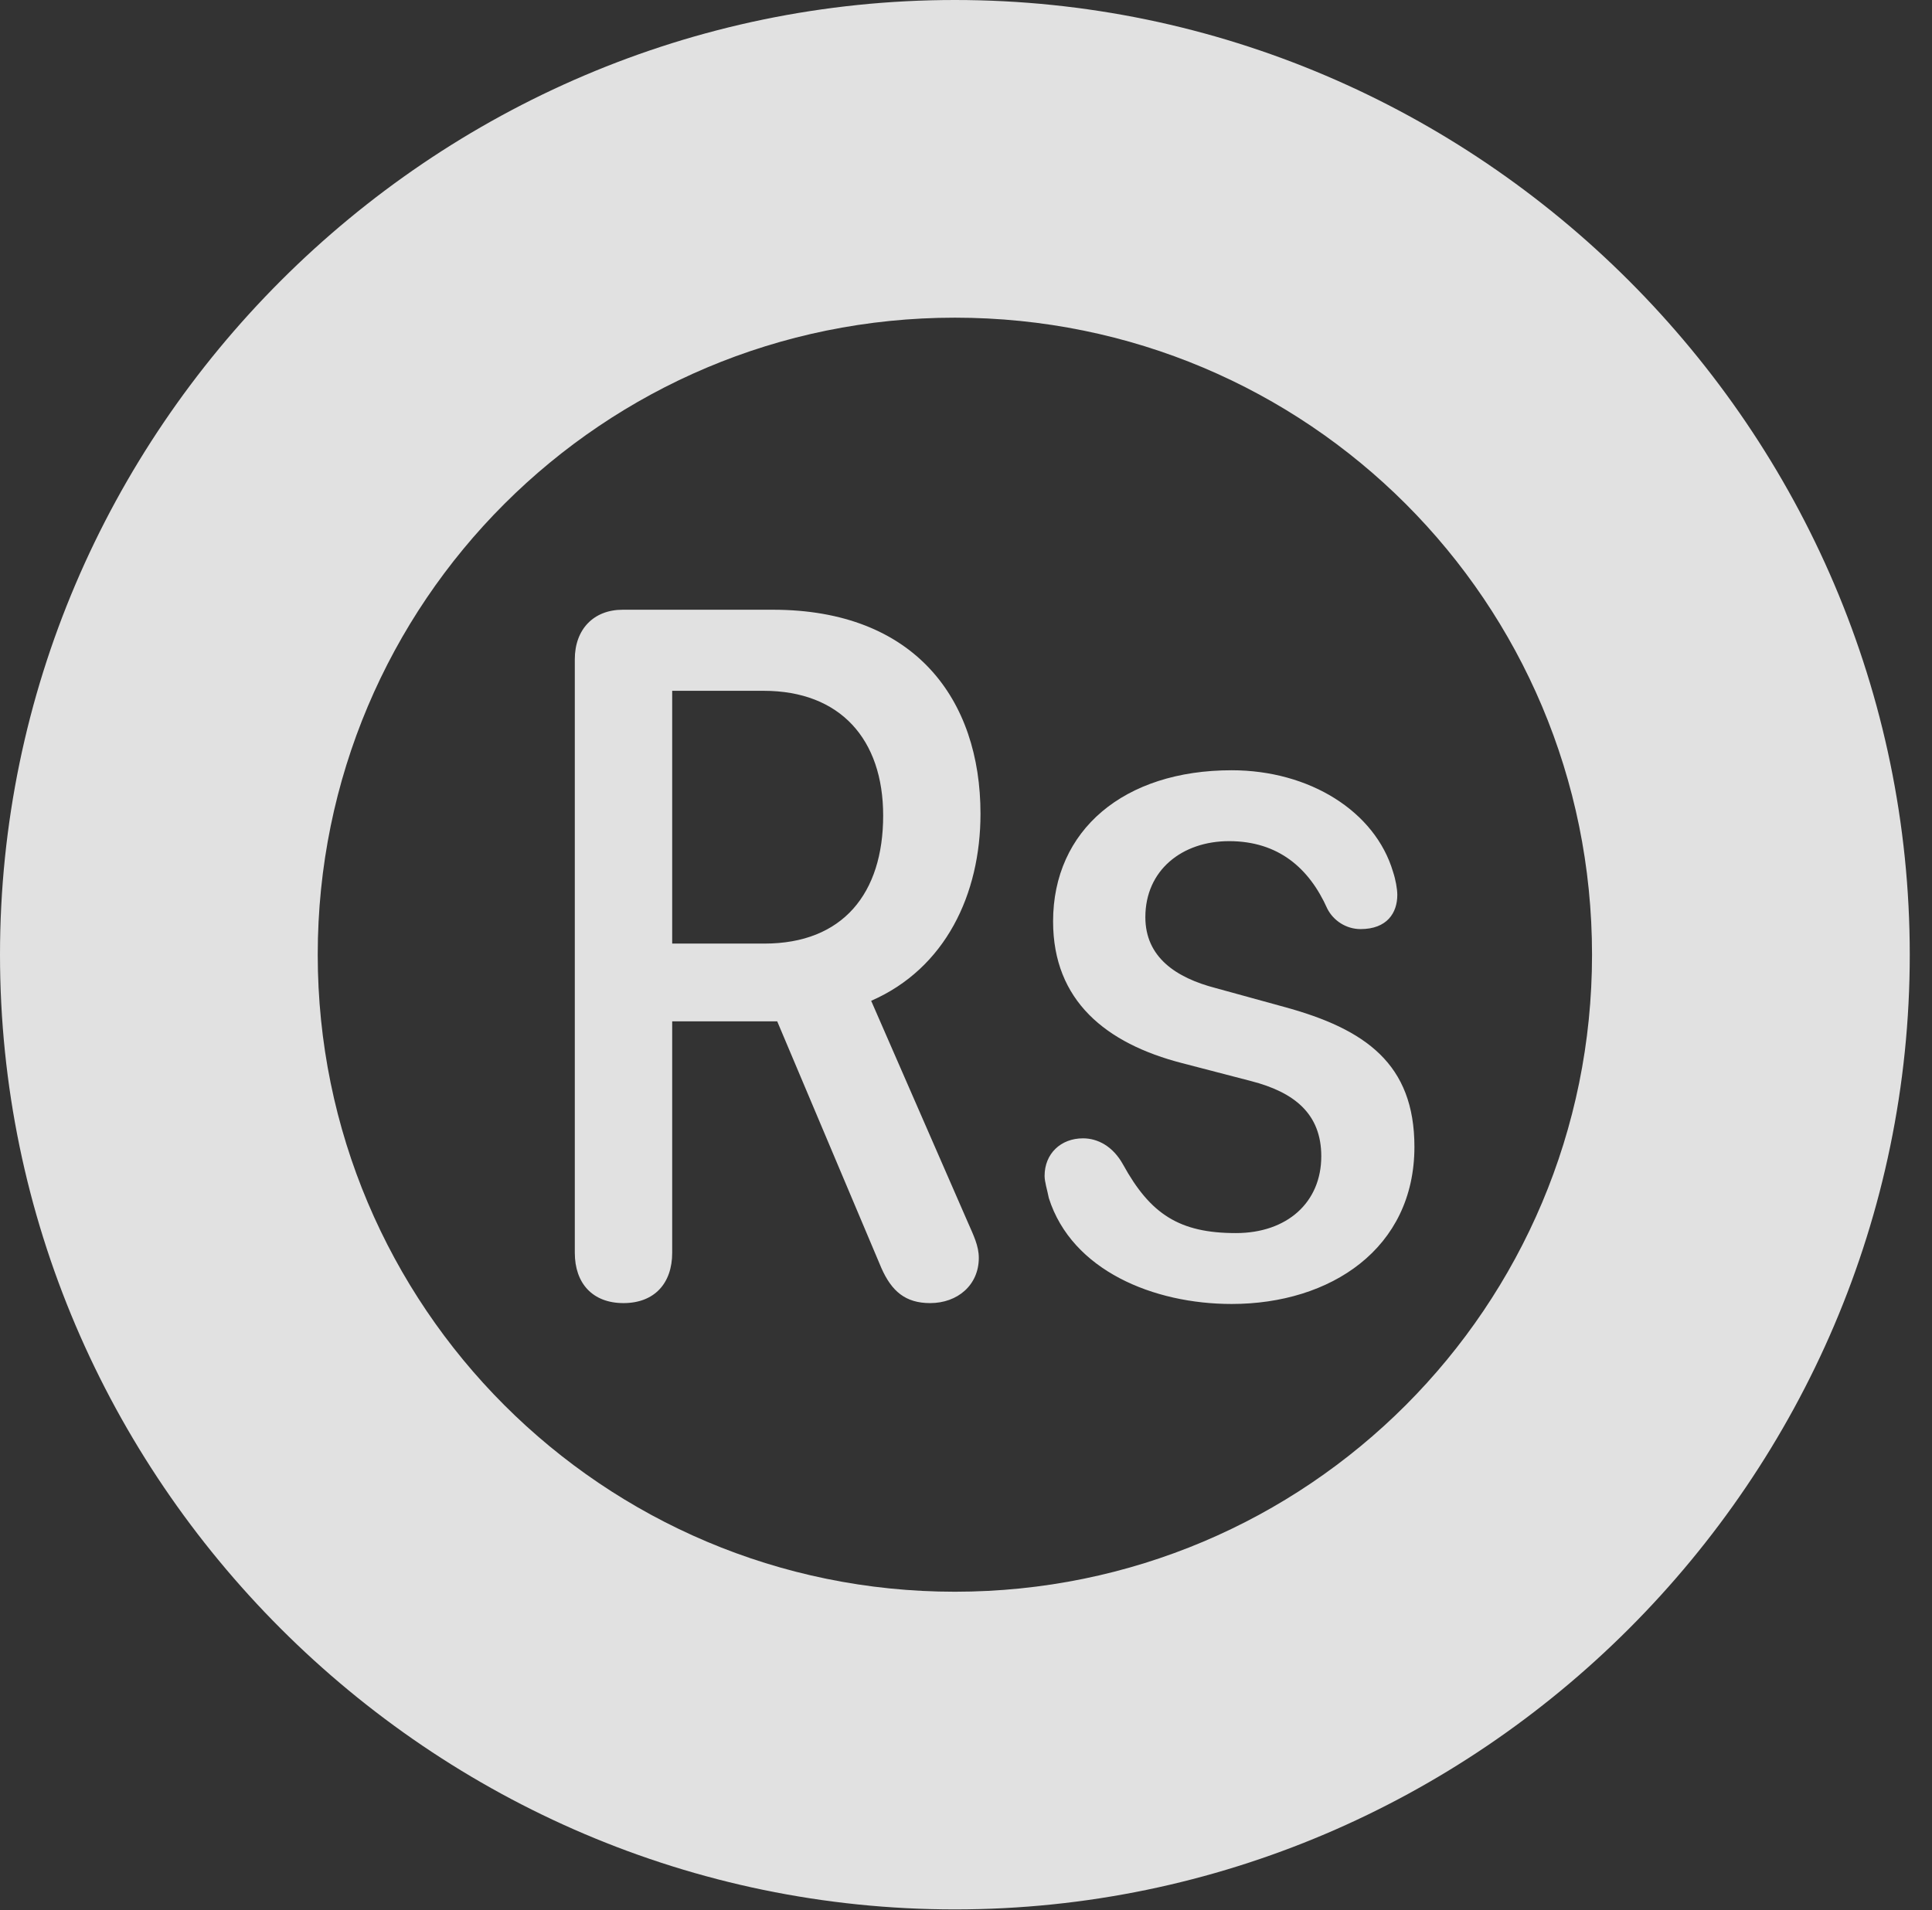 <?xml version="1.0" encoding="UTF-8"?>
<!--Generator: Apple Native CoreSVG 326-->
<!DOCTYPE svg
PUBLIC "-//W3C//DTD SVG 1.1//EN"
       "http://www.w3.org/Graphics/SVG/1.1/DTD/svg11.dtd">
<svg version="1.1" xmlns="http://www.w3.org/2000/svg" xmlns:xlink="http://www.w3.org/1999/xlink" viewBox="0 0 30.926 30.584">
 <rect x="0" y="0" width="30.926" height="30.584" fill="#333333" stroke="none"/>
 <g>
  <rect height="30.584" opacity="0" width="30.926" x="0" y="0"/>
  <path d="M15.285 30.57C23.68 30.57 30.57 23.68 30.57 15.285C30.57 6.891 23.68 0 15.285 0C6.891 0 0 6.891 0 15.285C0 23.68 6.891 30.57 15.285 30.57ZM15.285 25.484C9.652 25.484 5.086 20.918 5.086 15.285C5.086 9.639 9.652 5.086 15.285 5.086C20.932 5.086 25.484 9.639 25.484 15.285C25.484 20.918 20.932 25.484 15.285 25.484Z" fill="white" fill-opacity="0.85"/>
  <path d="M9.98 20.863C10.473 20.863 10.76 20.549 10.76 20.057L10.76 16.352L12.441 16.352L14.109 20.303C14.273 20.672 14.492 20.863 14.889 20.863C15.326 20.863 15.668 20.576 15.668 20.139C15.668 19.947 15.586 19.783 15.49 19.564L13.945 16.023C15.135 15.504 15.695 14.315 15.695 13.029C15.695 11.197 14.643 9.762 12.373 9.762L9.967 9.762C9.502 9.762 9.201 10.076 9.201 10.555L9.201 20.057C9.201 20.549 9.488 20.863 9.98 20.863ZM10.76 15.107L10.76 11.06L12.223 11.06C13.453 11.06 14.137 11.84 14.137 13.057C14.137 14.301 13.494 15.107 12.236 15.107ZM19.715 20.877C21.301 20.877 22.641 19.988 22.641 18.361C22.641 17.035 21.861 16.475 20.549 16.119L19.455 15.818C18.826 15.654 18.334 15.326 18.334 14.684C18.334 13.932 18.922 13.467 19.674 13.467C20.467 13.467 20.959 13.904 21.246 14.547C21.342 14.738 21.547 14.875 21.779 14.875C22.203 14.875 22.367 14.615 22.367 14.328C22.367 14.232 22.34 14.082 22.299 13.959C22.012 12.988 20.959 12.332 19.715 12.332C17.992 12.332 16.857 13.289 16.857 14.752C16.857 16.023 17.705 16.707 18.922 17.021L20.029 17.309C20.713 17.486 21.15 17.828 21.15 18.512C21.15 19.25 20.604 19.742 19.783 19.742C18.881 19.742 18.416 19.441 17.979 18.648C17.814 18.348 17.568 18.225 17.336 18.225C16.98 18.225 16.721 18.471 16.721 18.826C16.721 18.922 16.762 19.045 16.789 19.182C17.158 20.344 18.471 20.877 19.715 20.877Z" fill="white" fill-opacity="0.85"/>
 </g>
</svg>
